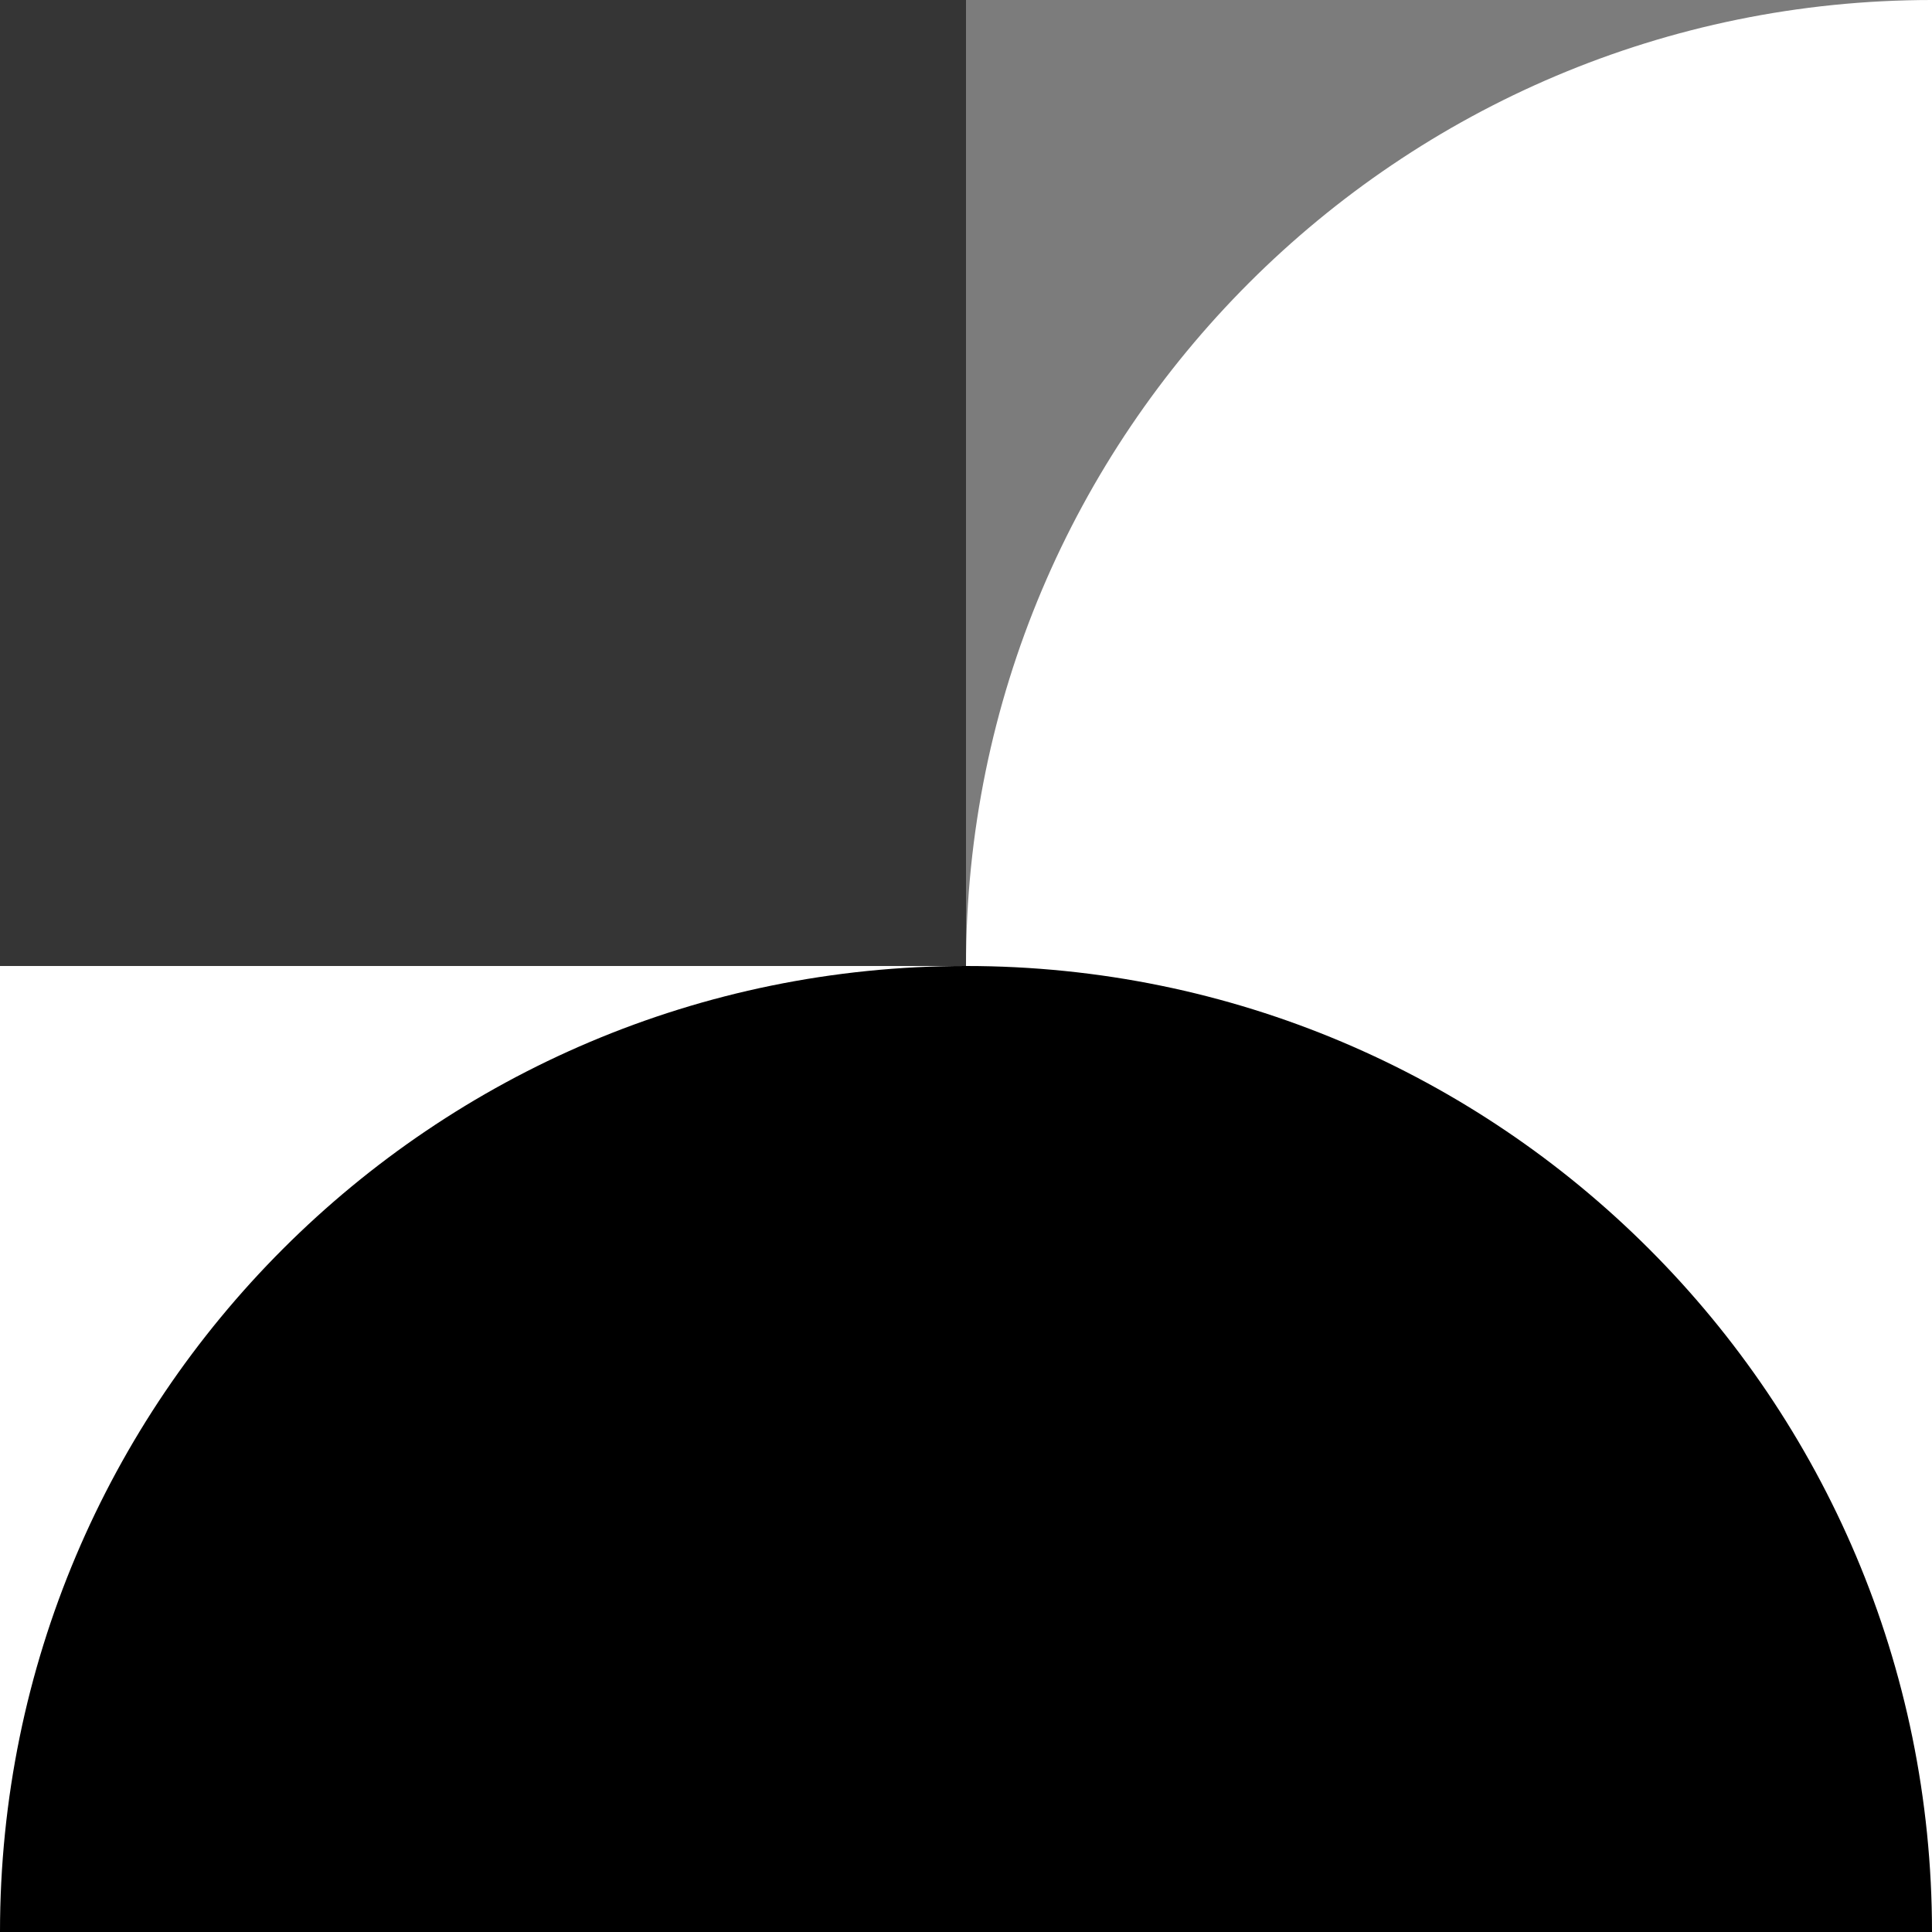 <?xml version="1.0" encoding="utf-8"?>
<!-- Generator: Adobe Illustrator 16.0.0, SVG Export Plug-In . SVG Version: 6.00 Build 0)  -->
<!DOCTYPE svg PUBLIC "-//W3C//DTD SVG 1.1//EN" "http://www.w3.org/Graphics/SVG/1.1/DTD/svg11.dtd">
<svg version="1.1" id="Layer_1" xmlns="http://www.w3.org/2000/svg" xmlns:xlink="http://www.w3.org/1999/xlink" x="0px" y="0px"
	 width="100px" height="100px" viewBox="0 0 100 100" enable-background="new 0 0 100 100" xml:space="preserve">
<g>
	<path fill="#7C7C7C" d="M100,0C72.386,0,50,22.386,50,50V0H100z"/>
</g>
<path d="M100,100c0-27.614-22.386-50-50-50S0,72.386,0,100H100z"/>
<rect fill="#353535" width="50" height="50"/>
</svg>
